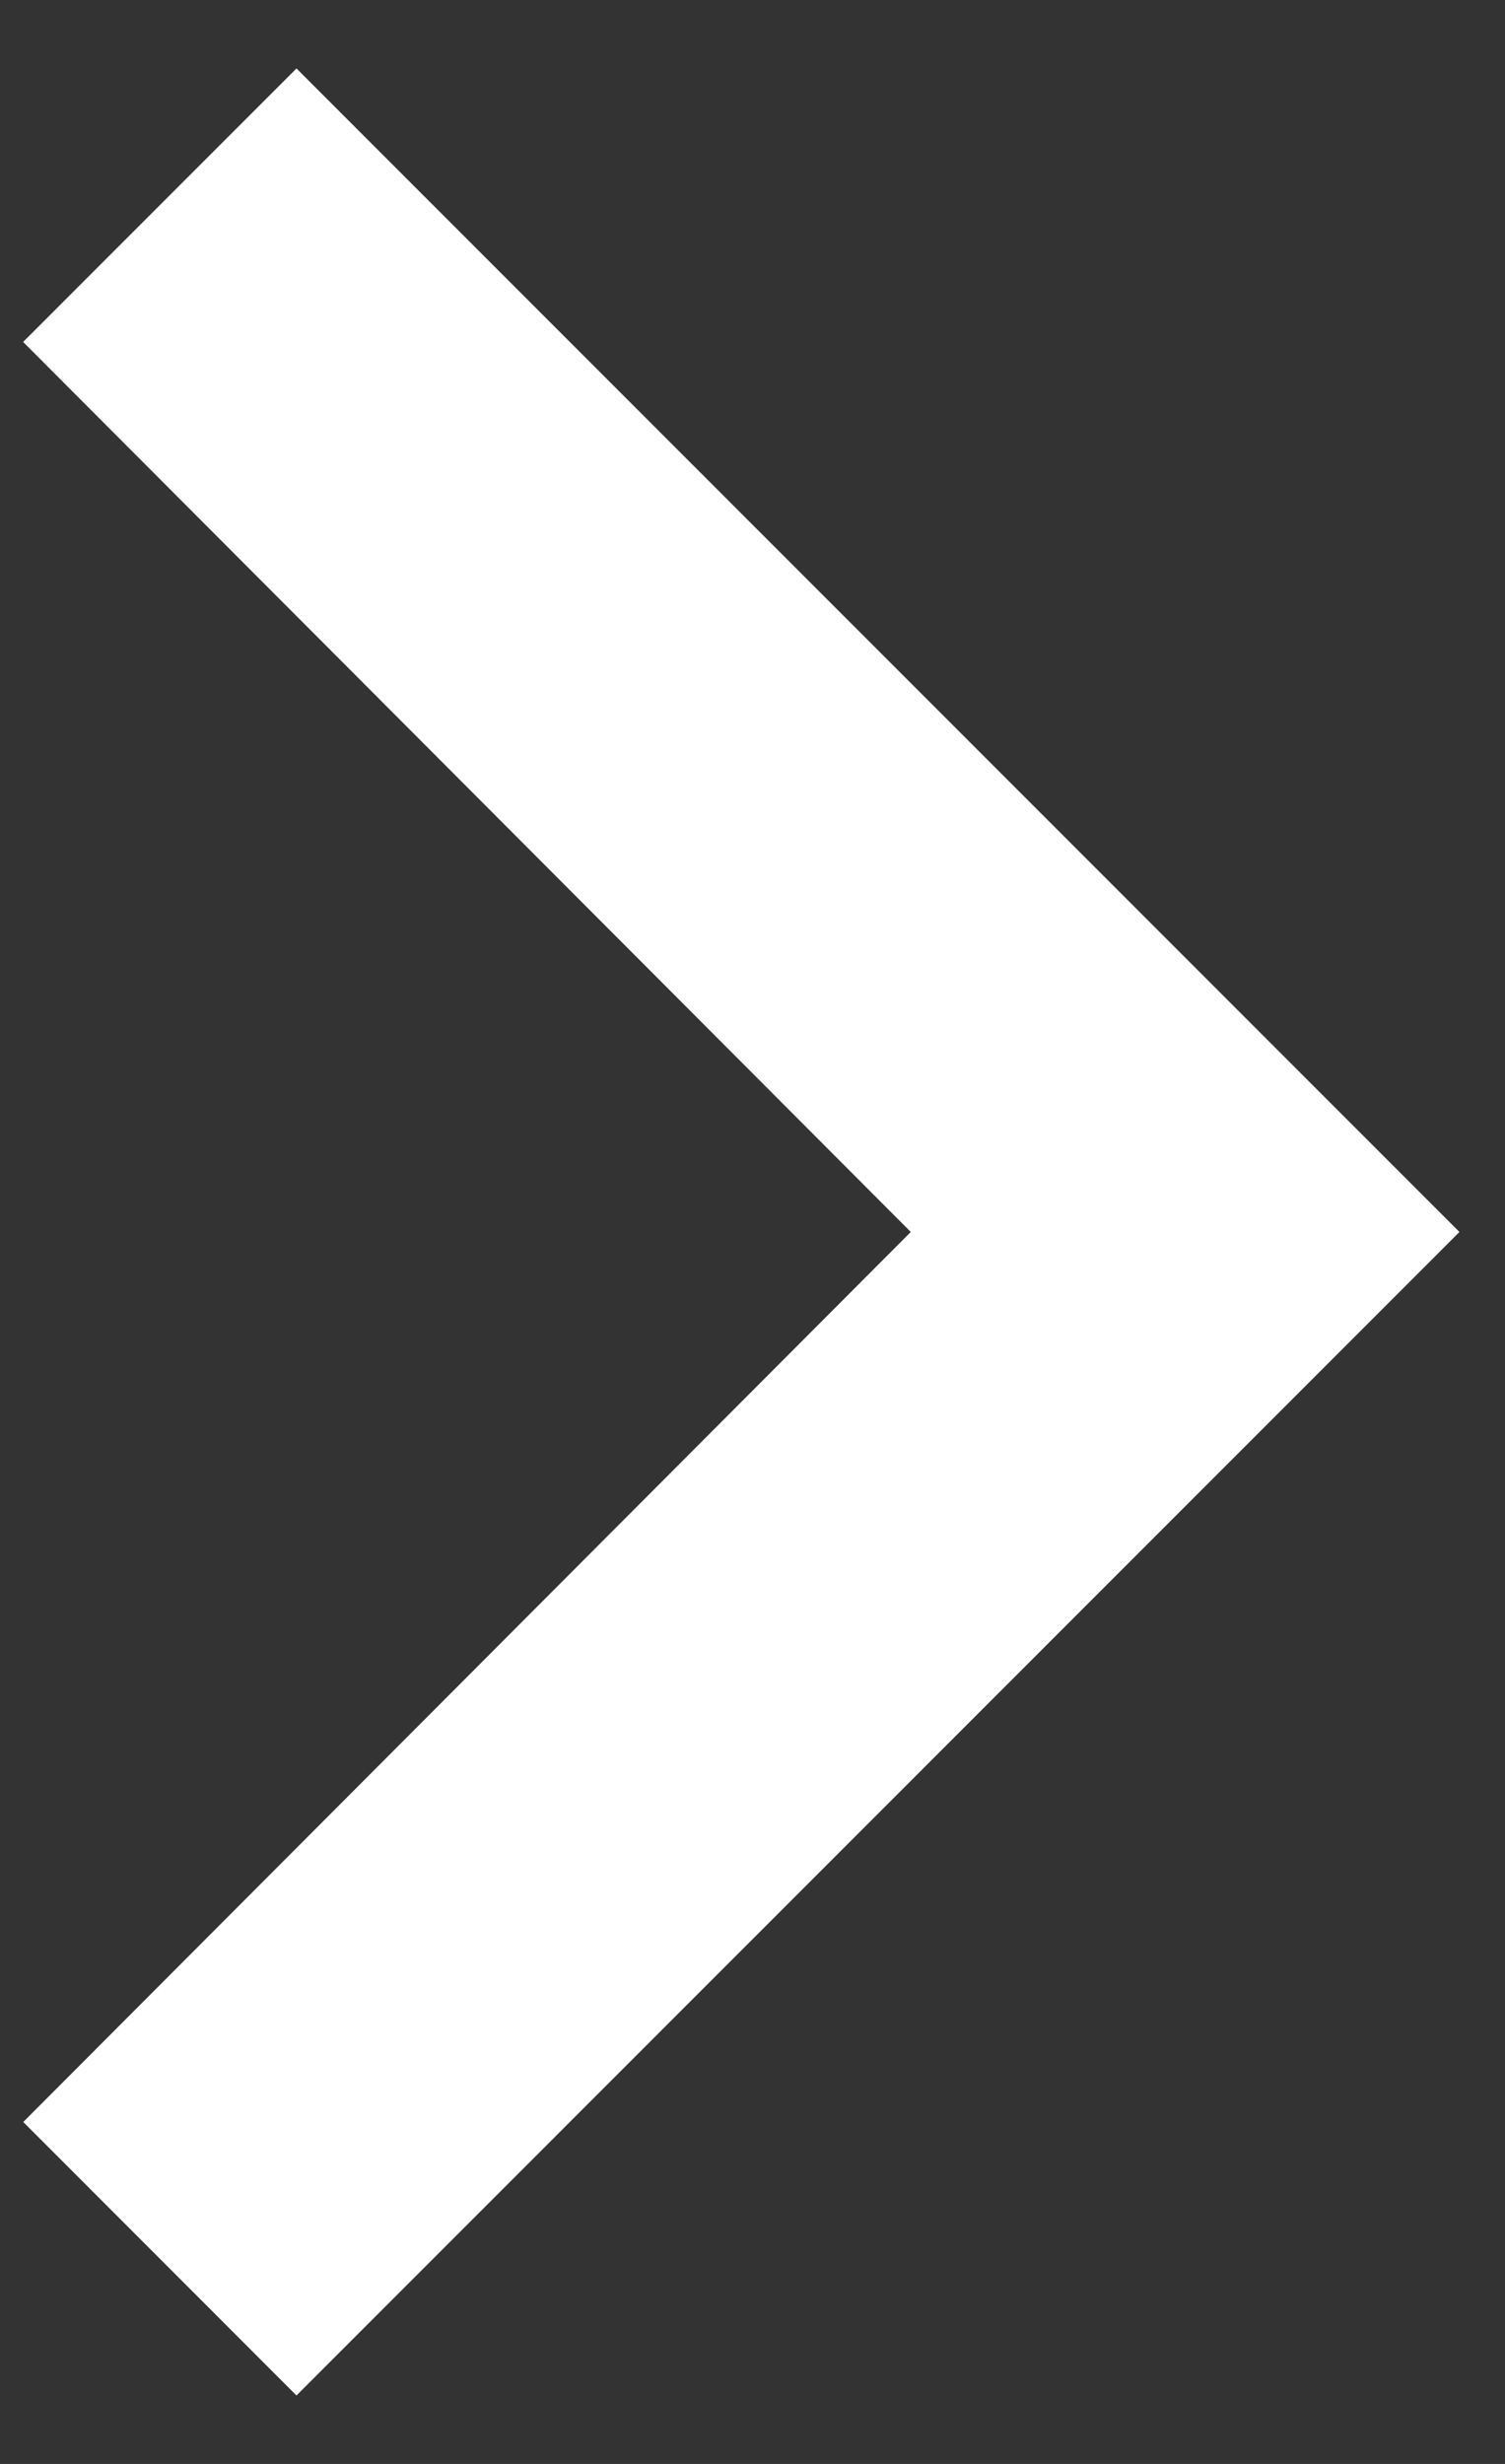 <svg width="11" height="18" fill="none" xmlns="http://www.w3.org/2000/svg"><rect width="100%" height="100%" fill="#333333" stroke="none"/><path d="M2.167.5L.169 2.498 6.657 9 .17 15.502 2.167 17.5l8.5-8.5-8.5-8.5z" fill="#fff"/></svg>